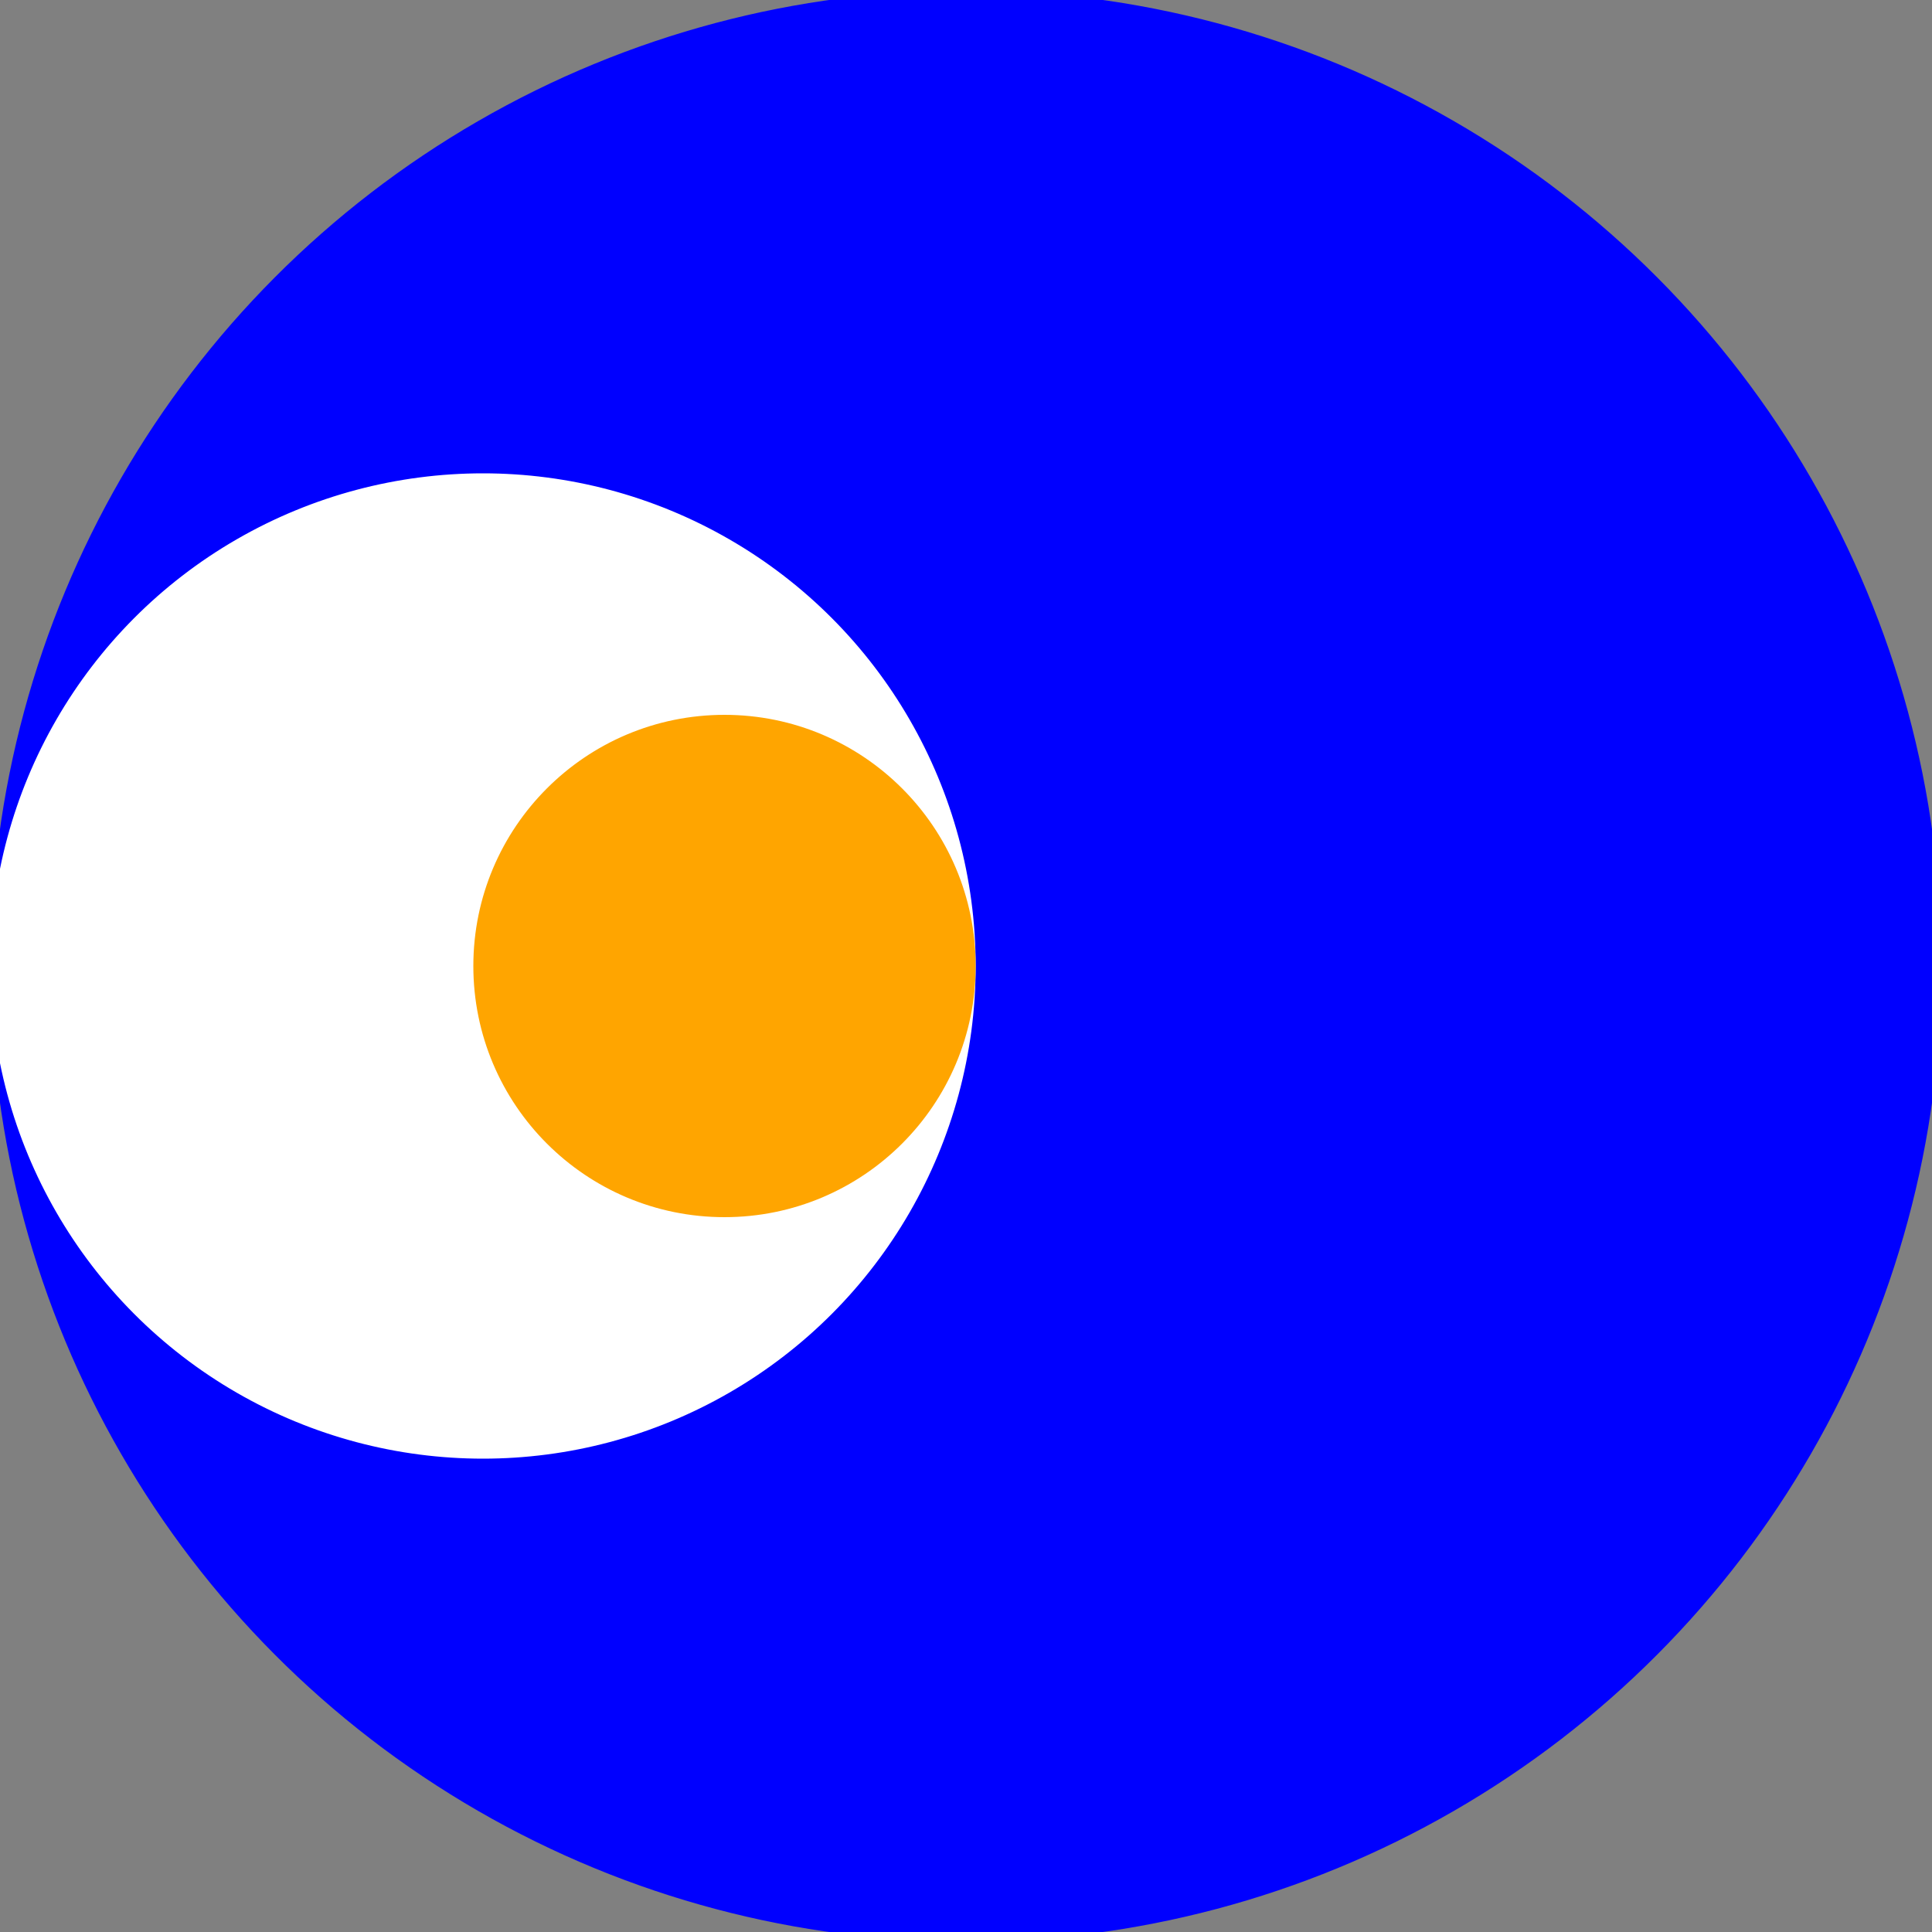 <?xml version="1.0" encoding="utf-8"?>
<svg viewBox="0 0 100 100" xmlns="http://www.w3.org/2000/svg">
  <rect x="0" y="0" width="100" height="100" fill="#808080" stroke="none"/>
  <ellipse style="fill: rgb(0, 0, 255); stroke: rgb(0, 0, 255);" cx="50" cy="50" rx="50" ry="50"/>
  <ellipse style="fill: rgb(255, 255, 255); stroke: rgb(255, 255, 255);" cx="25" cy="50" rx="25" ry="25"/>
  <ellipse style="fill: rgb(255, 165, 0); stroke: rgb(255, 165, 0);" cx="37.5" cy="50" rx="12.5" ry="12.5"/>
</svg>